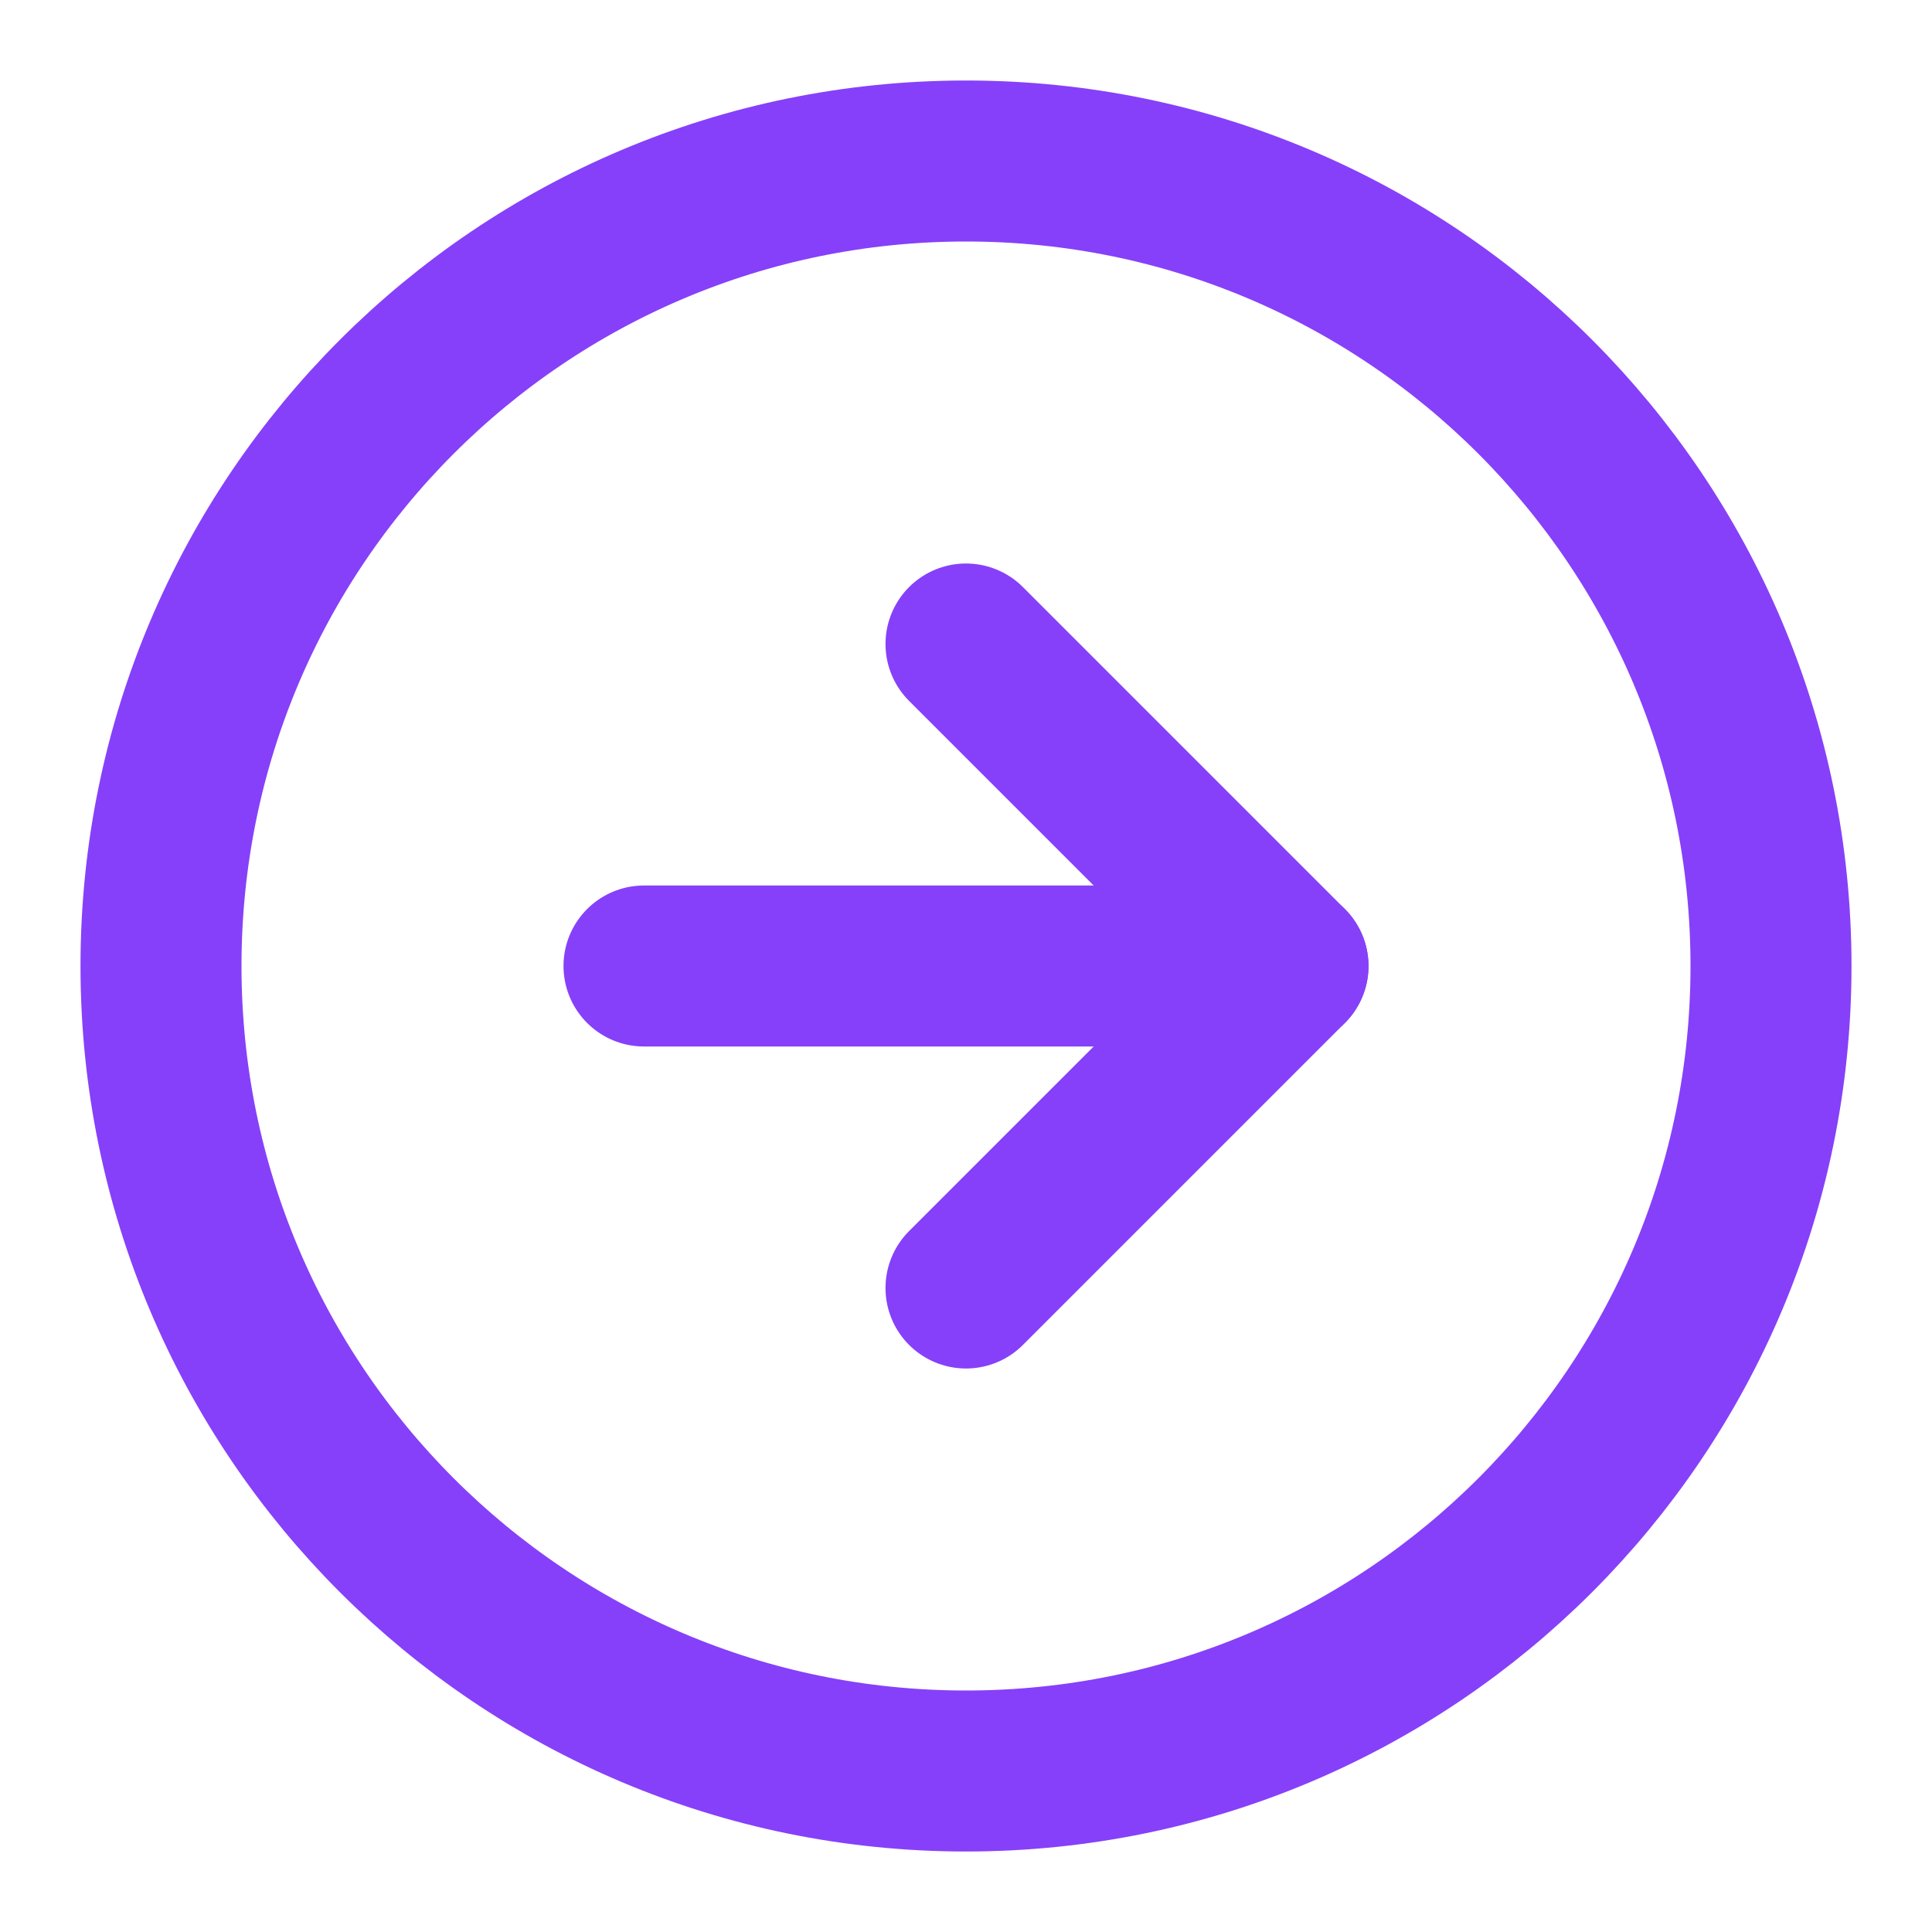 <svg width="24" height="24" viewBox="0 0 24 24" fill="none" xmlns="http://www.w3.org/2000/svg">
<path d="M12 22C17.523 22 22 17.523 22 12C22 6.477 17.523 2 12 2C6.477 2 2 6.477 2 12C2 17.523 6.477 22 12 22Z" stroke="#8640F9" stroke-width="2" stroke-linecap="round" stroke-linejoin="round"/>
<path d="M12 16L16 12L12 8" stroke="#8640F9" stroke-width="2" stroke-linecap="round" stroke-linejoin="round"/>
<path d="M8 12H16" stroke="#8640F9" stroke-width="2" stroke-linecap="round" stroke-linejoin="round"/>
</svg>
